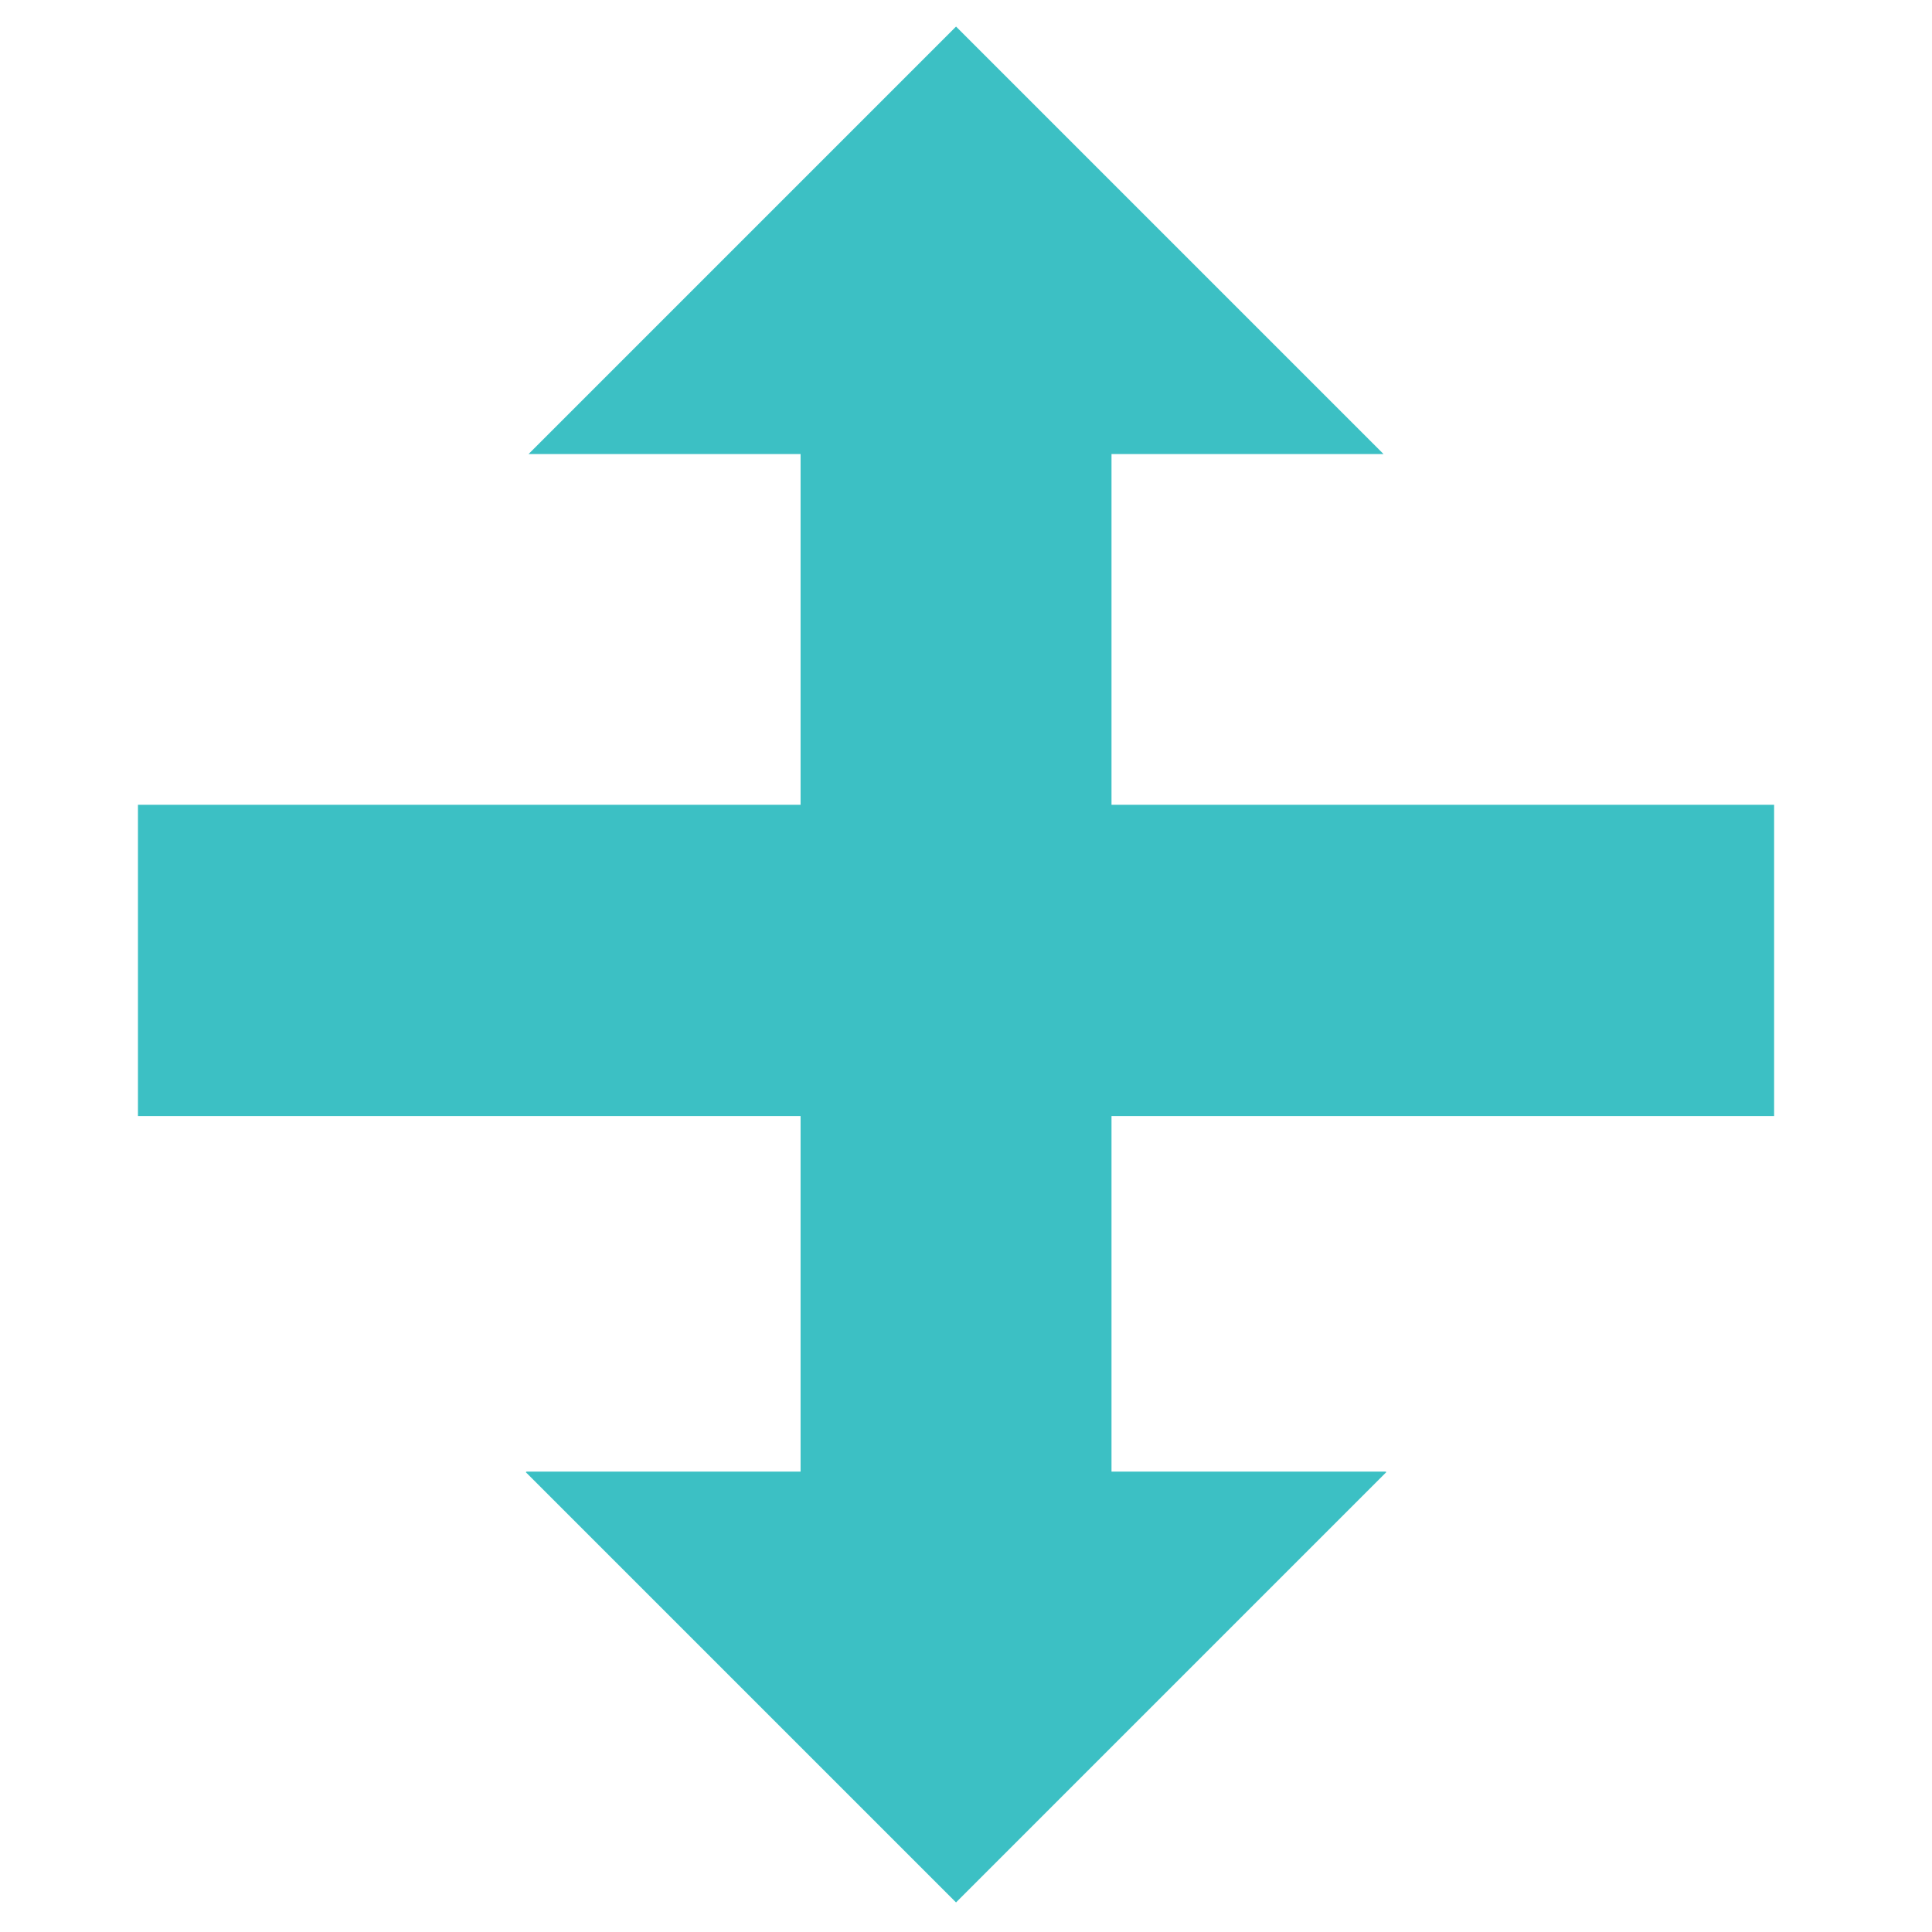 <svg id="Layer_1" data-name="Layer 1" xmlns="http://www.w3.org/2000/svg" viewBox="0 0 64 64"><defs><style>.cls-1{fill:#3cc0c4;}</style></defs><title>Artboard 1</title><polygon class="cls-1" points="58.77 36.97 58.77 26.66 36.82 26.66 36.82 15.04 40.77 15.04 45.83 15.04 31.67 0.88 17.51 15.04 22.58 15.04 26.52 15.04 26.52 26.66 4.57 26.66 4.57 36.97 26.52 36.97 26.52 48.75 22.47 48.75 17.44 48.75 17.42 48.77 31.67 63.02 45.92 48.77 45.91 48.75 40.87 48.75 36.82 48.75 36.82 36.97 58.77 36.97"/></svg>